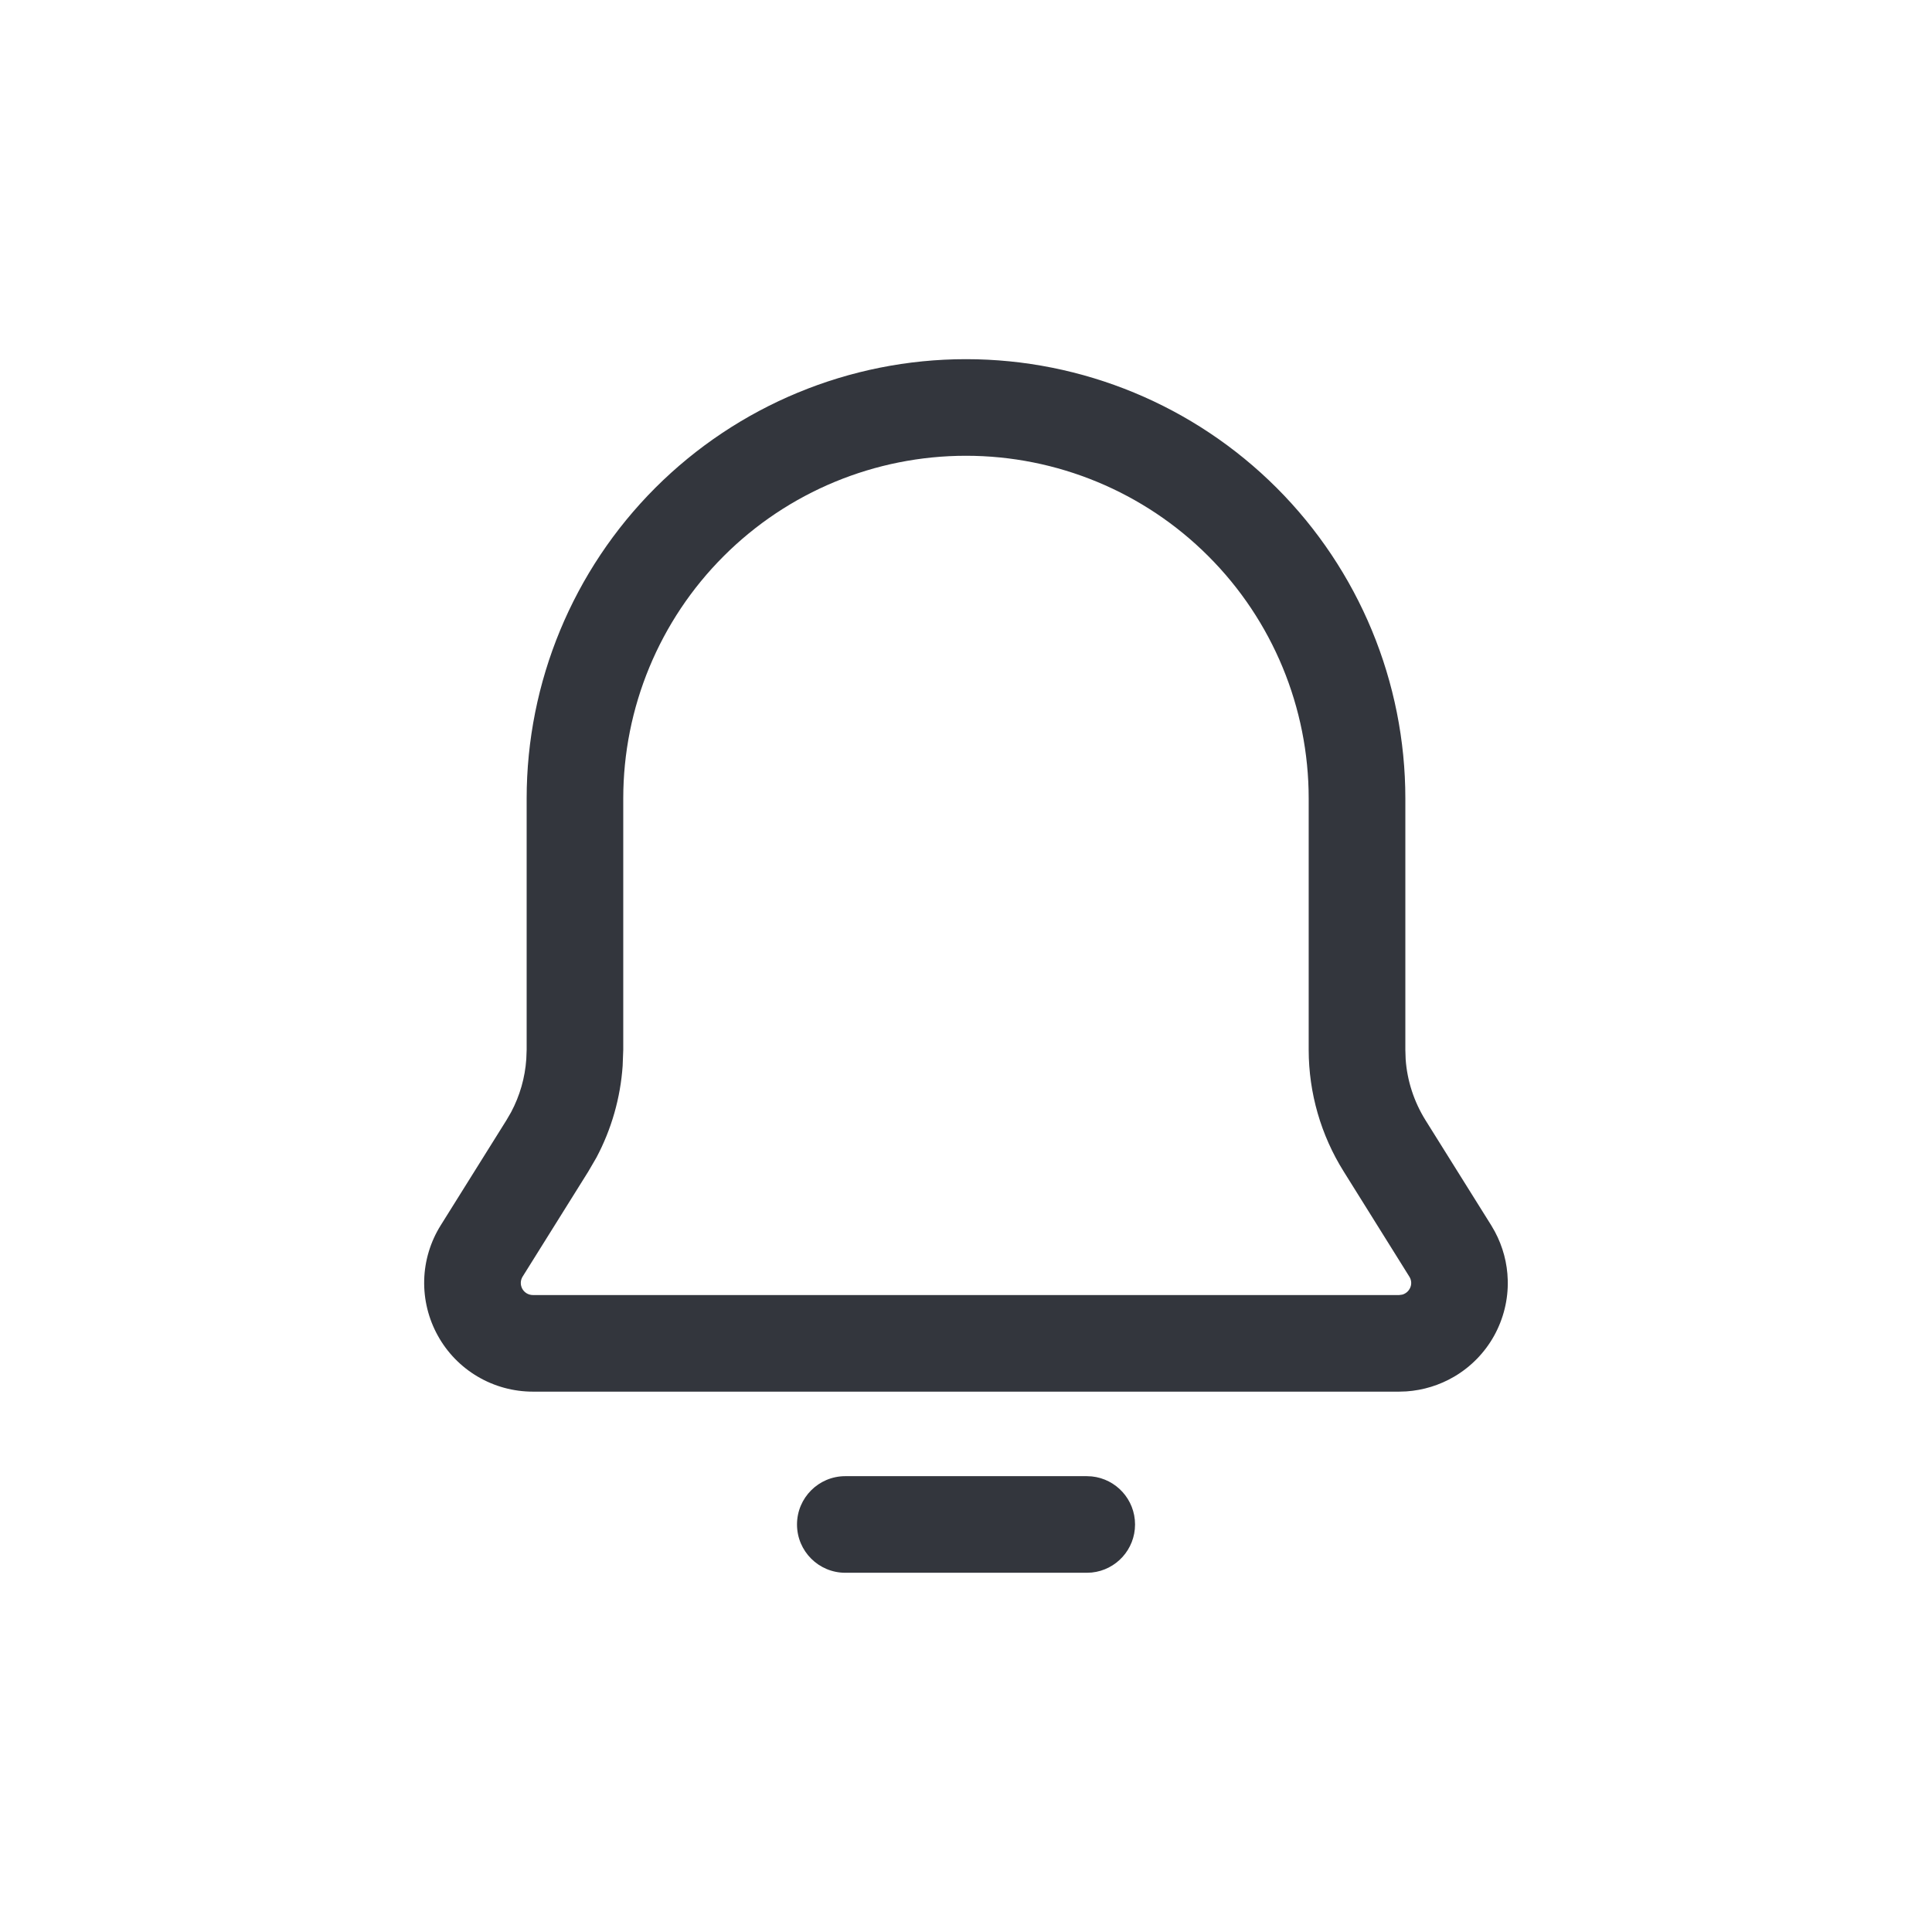 <svg width="32" height="32" viewBox="0 0 32 32" fill="none" xmlns="http://www.w3.org/2000/svg">
<path d="M18.083 24.454C18.486 24.495 18.8 24.836 18.8 25.25C18.8 25.664 18.486 26.005 18.083 26.046L18.001 26.05H14.001C13.559 26.05 13.201 25.692 13.201 25.25C13.201 24.808 13.559 24.45 14.001 24.45H18.001L18.083 24.454Z" fill="#33363D"/>
<path fill-rule="evenodd" clip-rule="evenodd" d="M16 5.949C17.929 5.949 19.78 6.716 21.145 8.08C22.51 9.445 23.277 11.296 23.277 13.226V17.39L23.282 17.544C23.307 17.902 23.421 18.25 23.612 18.556L24.7 20.296L24.76 20.4C24.892 20.647 24.966 20.922 24.973 21.203C24.982 21.524 24.903 21.842 24.748 22.123C24.592 22.404 24.364 22.638 24.087 22.801C23.845 22.943 23.573 23.027 23.294 23.046L23.174 23.05H8.826C8.505 23.05 8.188 22.964 7.912 22.801C7.635 22.638 7.407 22.404 7.252 22.123C7.096 21.842 7.018 21.524 7.026 21.203C7.034 20.882 7.129 20.568 7.299 20.296L8.387 18.556L8.465 18.422C8.61 18.15 8.696 17.85 8.717 17.543L8.723 17.388V13.226C8.723 11.296 9.49 9.445 10.854 8.08C12.219 6.716 14.07 5.949 16 5.949ZM16 7.549C14.494 7.549 13.05 8.147 11.986 9.212C10.921 10.276 10.323 11.72 10.323 13.226V17.388L10.313 17.654C10.276 18.186 10.128 18.704 9.878 19.174L9.744 19.404L8.656 21.145C8.637 21.175 8.627 21.21 8.626 21.245C8.625 21.28 8.634 21.316 8.651 21.347C8.668 21.378 8.694 21.404 8.724 21.422C8.755 21.44 8.79 21.45 8.826 21.45H23.174L23.226 21.443C23.243 21.439 23.26 21.431 23.275 21.422C23.306 21.404 23.331 21.378 23.348 21.347C23.366 21.316 23.375 21.281 23.374 21.245C23.373 21.21 23.362 21.175 23.343 21.145L22.256 19.404C21.878 18.801 21.677 18.103 21.676 17.391V13.226C21.676 11.72 21.079 10.276 20.014 9.212C18.95 8.147 17.505 7.549 16 7.549Z" fill="#33363D"/>
</svg>
